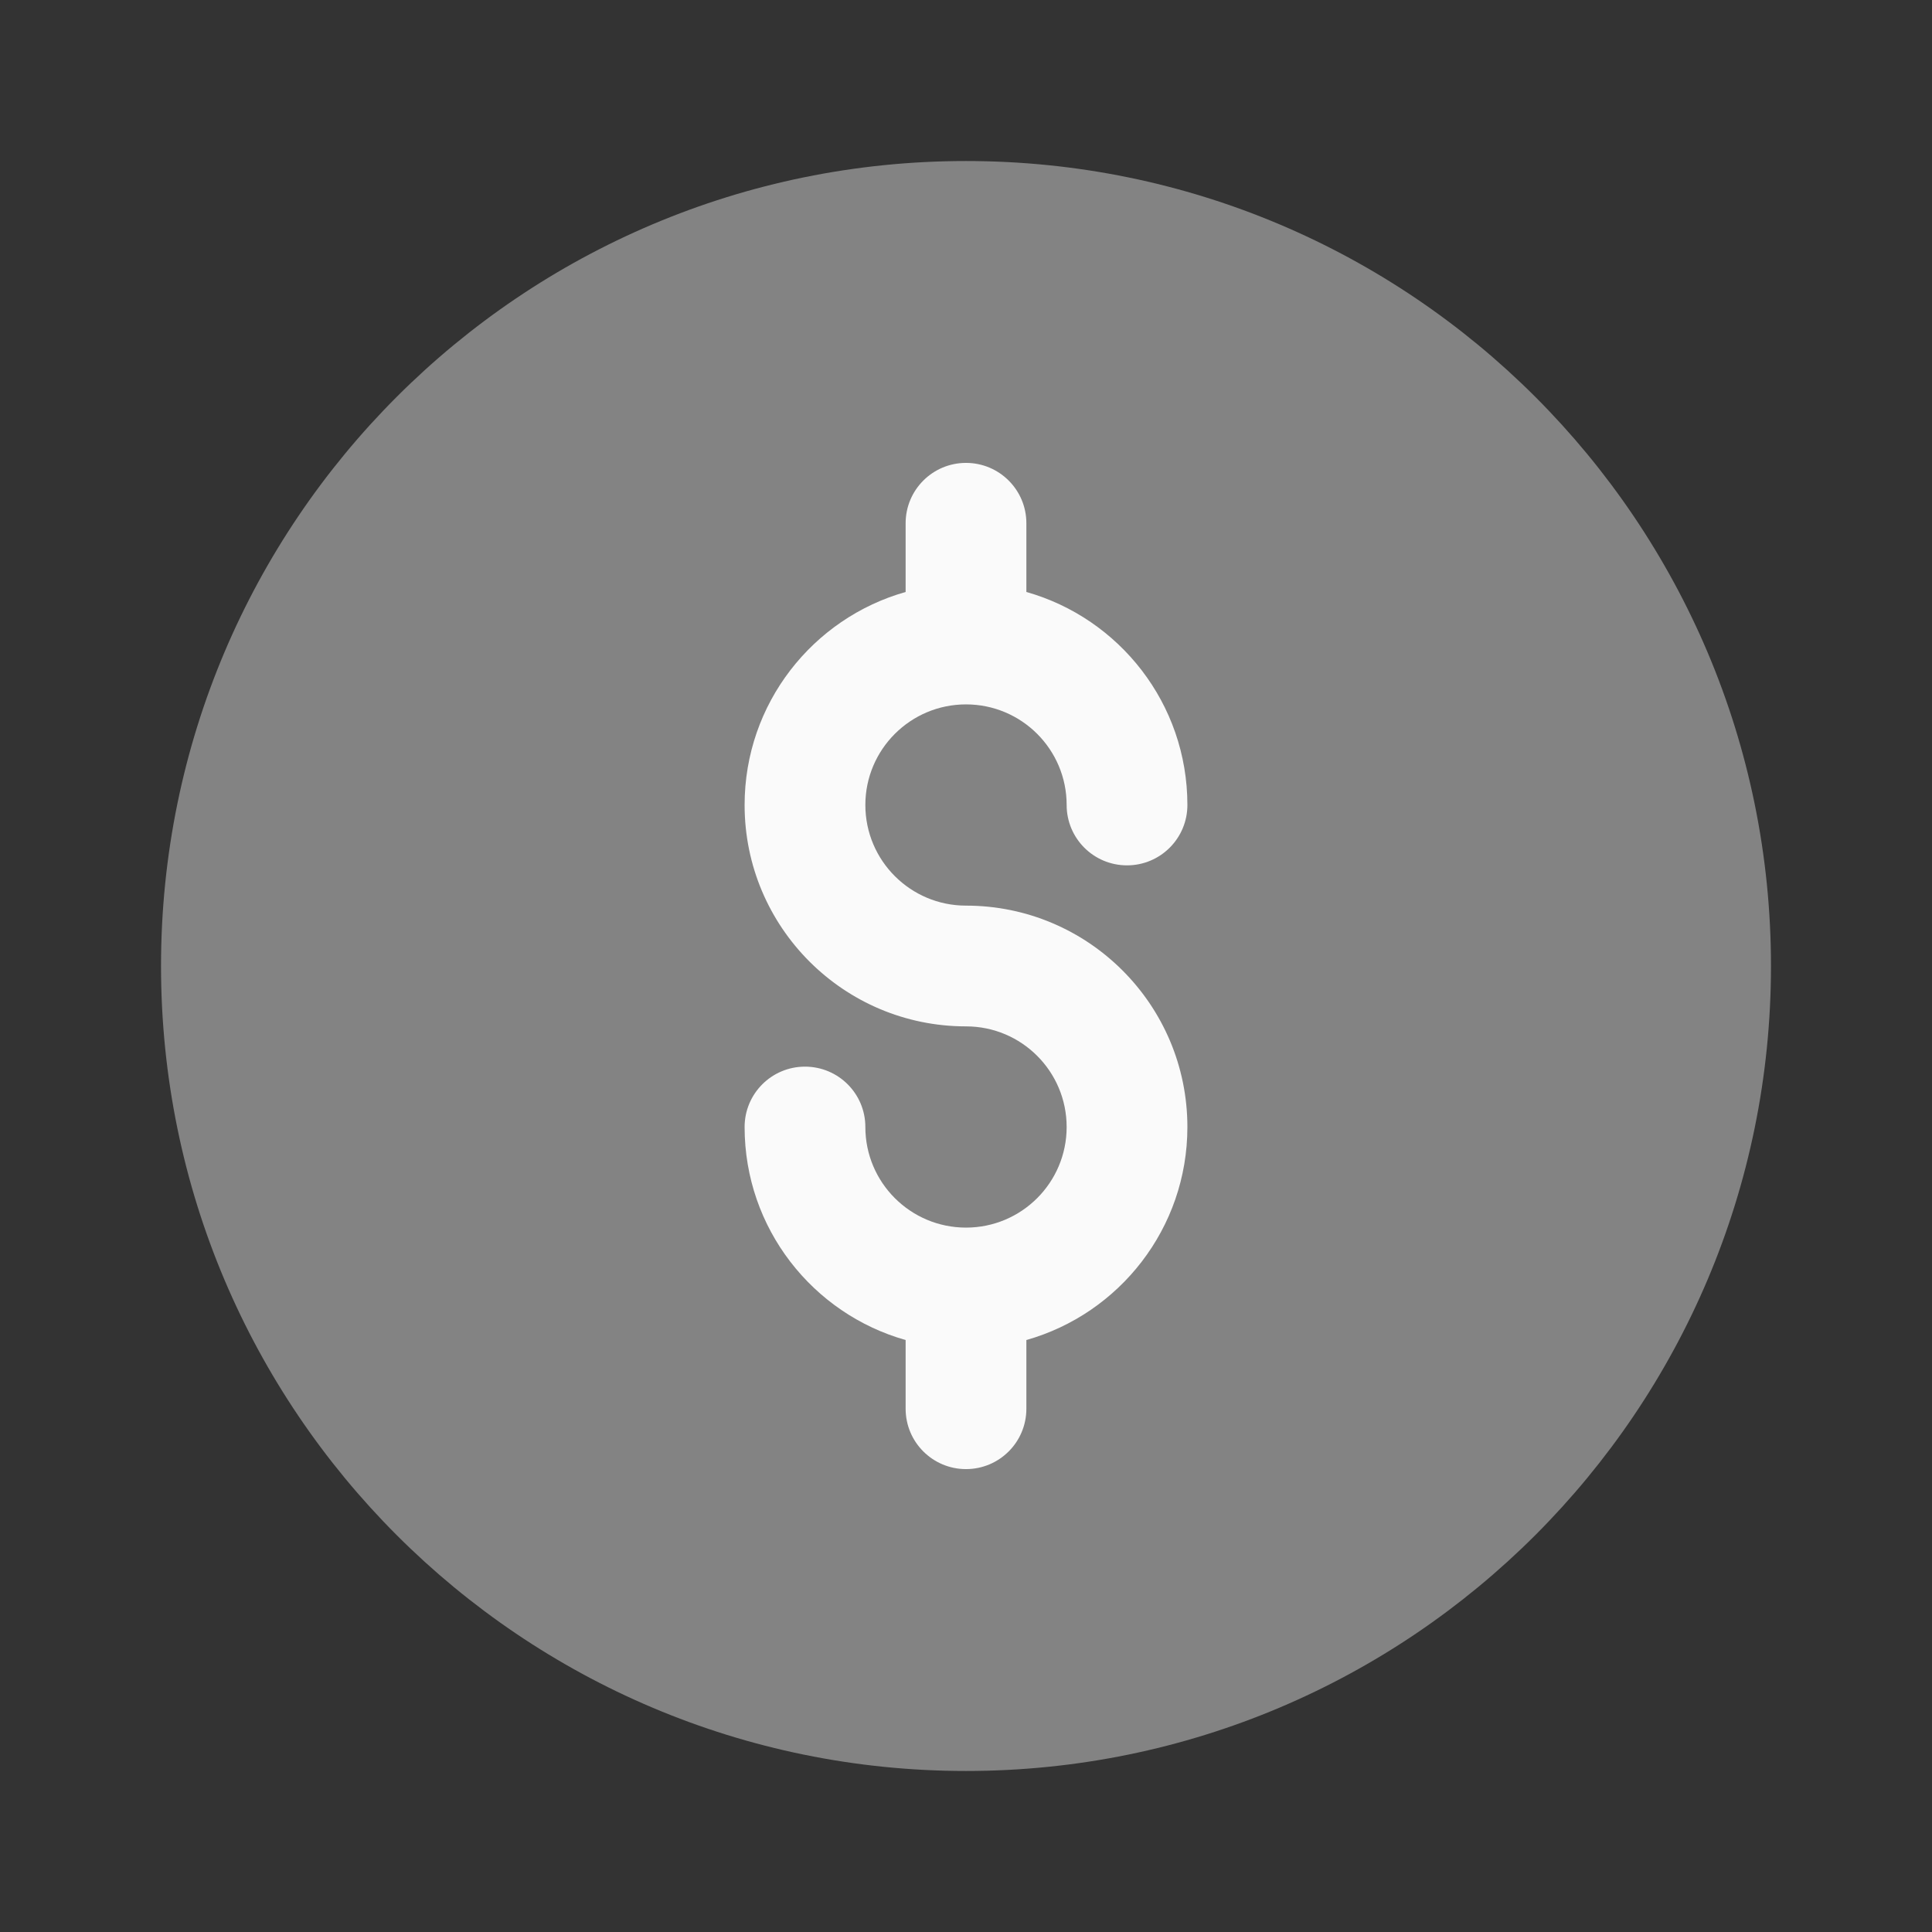 <svg width="32" height="32" viewBox="0 0 32 32" fill="none" xmlns="http://www.w3.org/2000/svg">
<rect x="0" y="0" width="32" height="32" fill="#333333" stroke="none"/>
<path opacity="0.4" d="M29.333 16C29.333 23.364 23.364 29.333 16 29.333C8.636 29.333 2.667 23.364 2.667 16C2.667 8.636 8.636 2.667 16 2.667C23.364 2.667 29.333 8.636 29.333 16Z" fill="#FAFAFA"/>
<path fill-rule="evenodd" clip-rule="evenodd" d="M16 7.667C16.552 7.667 17 8.114 17 8.667V9.805C18.539 10.24 19.667 11.655 19.667 13.333C19.667 13.886 19.219 14.333 18.667 14.333C18.114 14.333 17.667 13.886 17.667 13.333C17.667 12.413 16.921 11.667 16 11.667C15.08 11.667 14.333 12.413 14.333 13.333C14.333 14.254 15.08 15 16 15C18.025 15 19.667 16.642 19.667 18.667C19.667 20.345 18.539 21.76 17 22.195V23.333C17 23.886 16.552 24.333 16 24.333C15.448 24.333 15 23.886 15 23.333V22.195C13.461 21.76 12.333 20.345 12.333 18.667C12.333 18.114 12.781 17.667 13.333 17.667C13.886 17.667 14.333 18.114 14.333 18.667C14.333 19.587 15.08 20.333 16 20.333C16.921 20.333 17.667 19.587 17.667 18.667C17.667 17.746 16.921 17 16 17C13.975 17 12.333 15.358 12.333 13.333C12.333 11.655 13.461 10.24 15 9.805V8.667C15 8.114 15.448 7.667 16 7.667Z" fill="#FAFAFA"/>
</svg>
